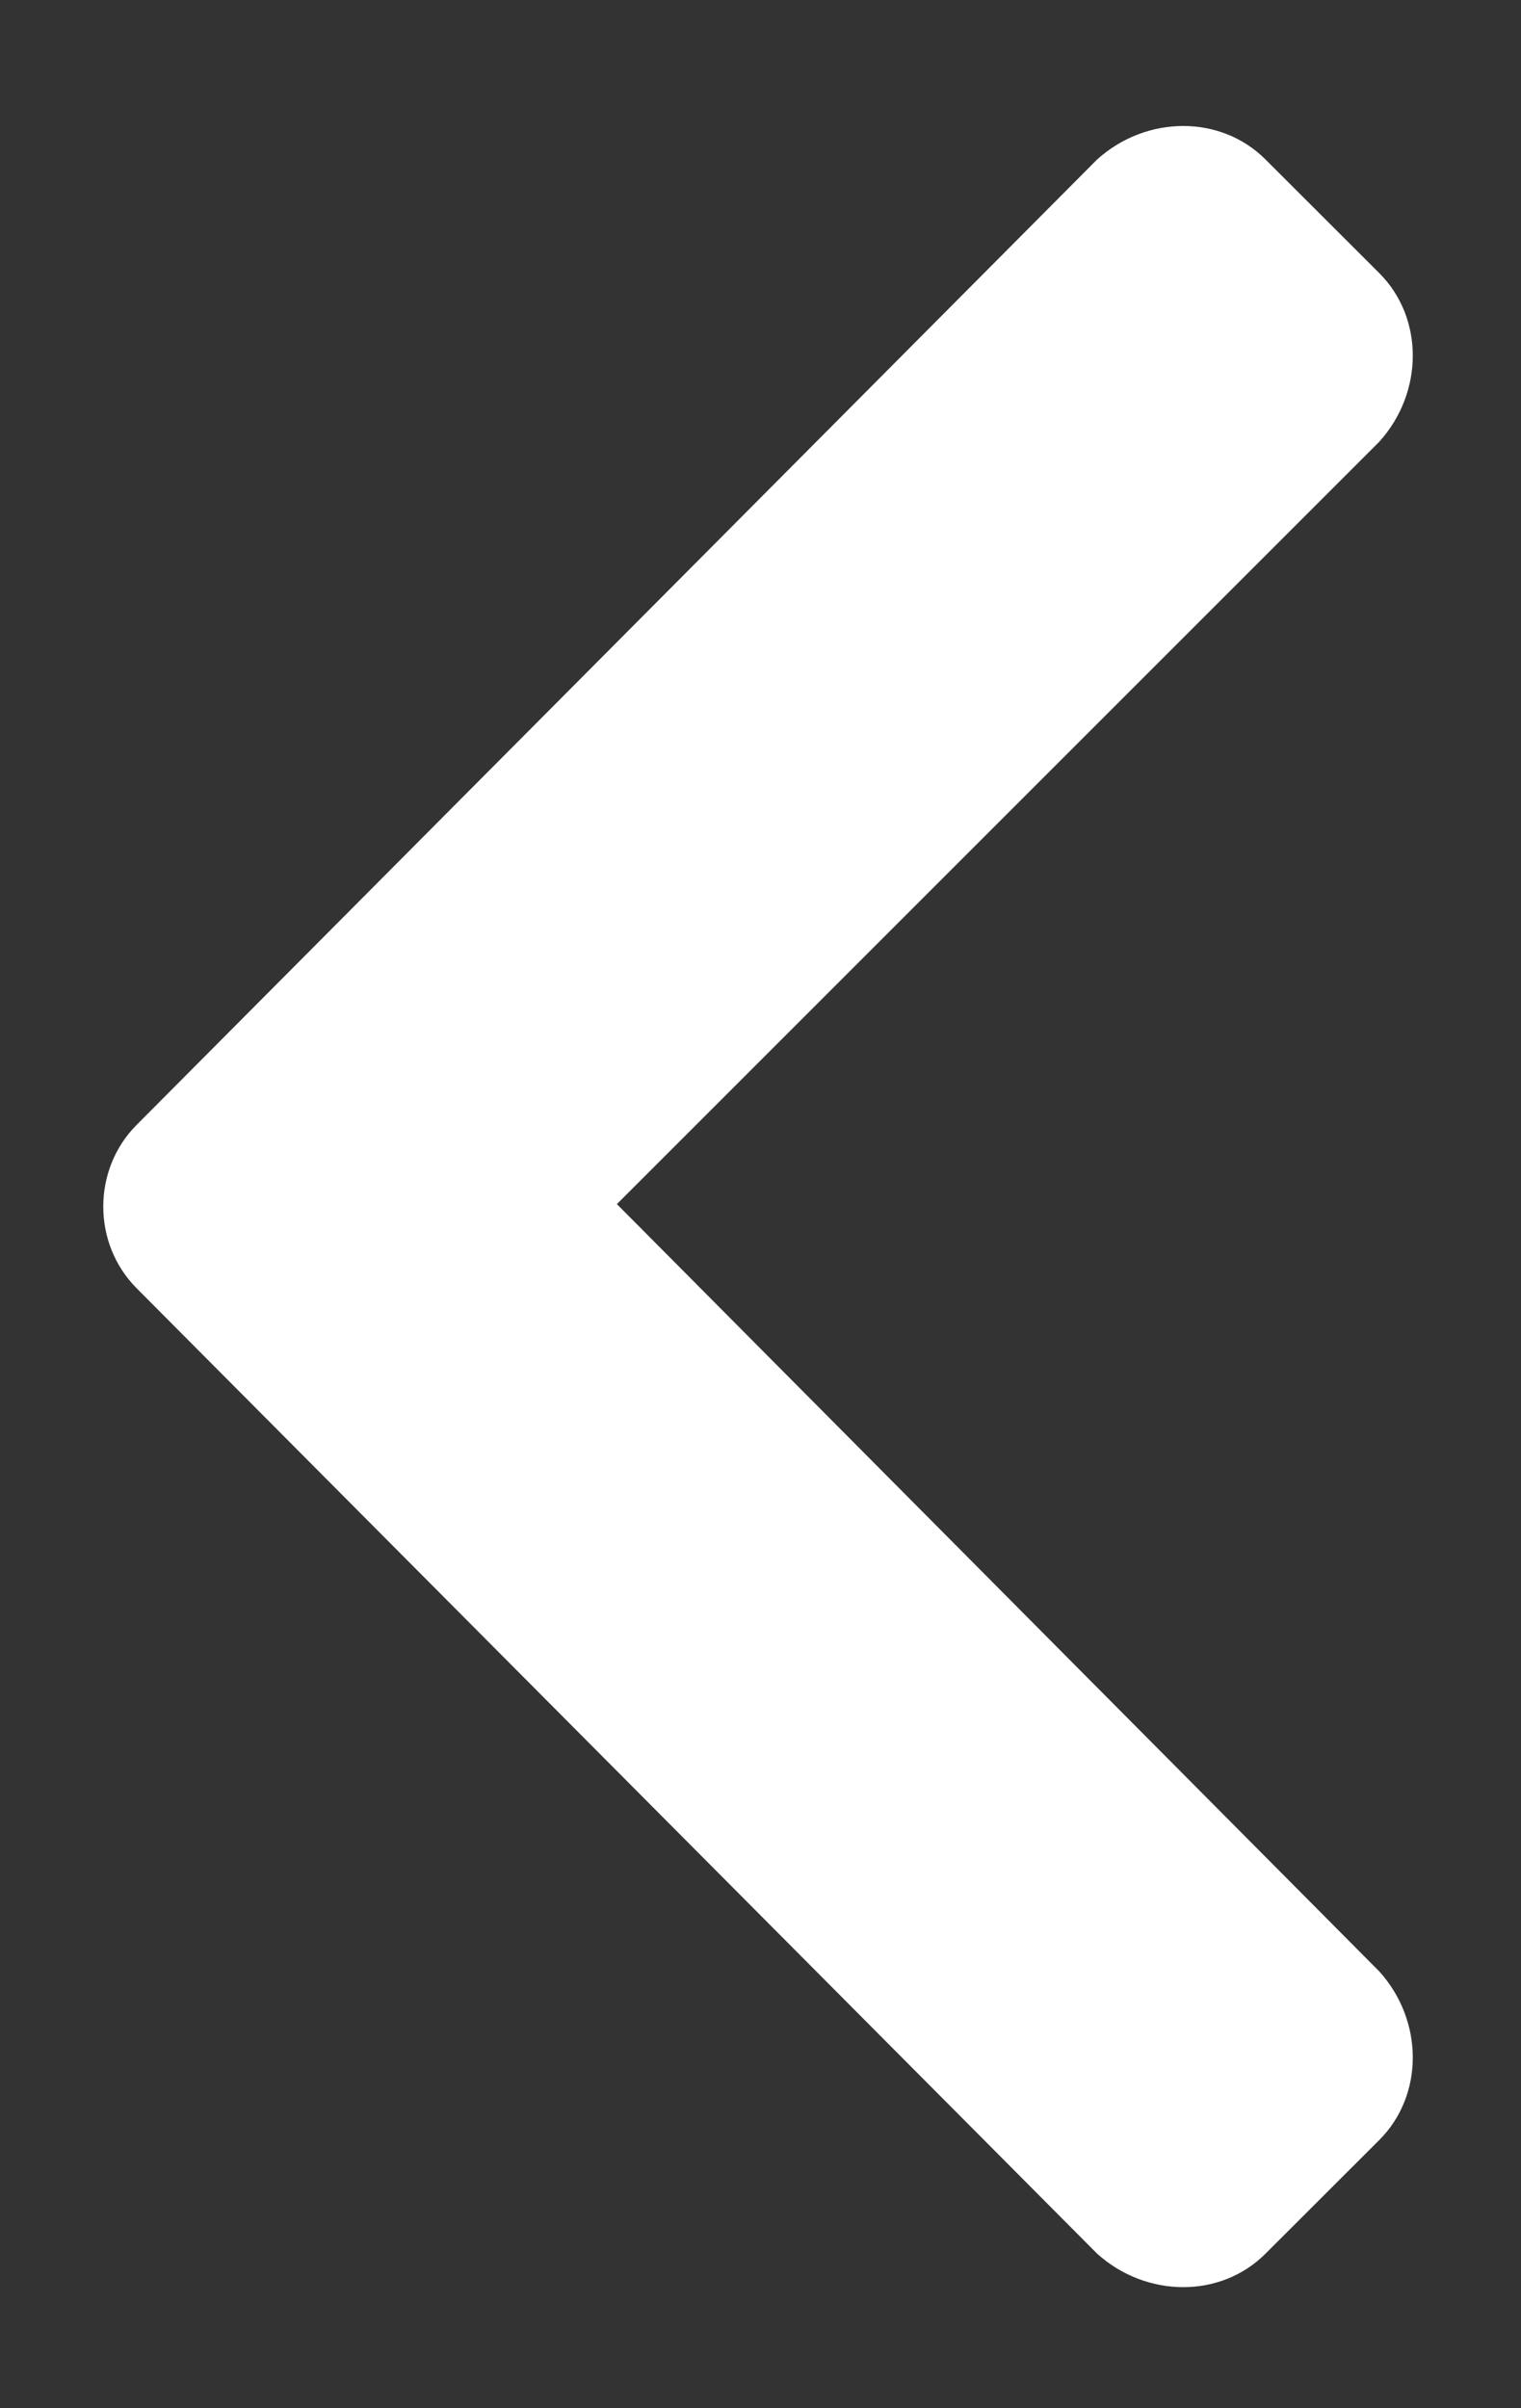<svg width="12" height="19" viewBox="0 0 12 19" fill="none" xmlns="http://www.w3.org/2000/svg">
<rect x="0" y="0" width="12" height="19" fill="#333333" stroke="none"/>
<path d="M1.078 8.875C0.727 9.227 0.727 9.812 1.078 10.164L8.656 17.781C9.047 18.133 9.633 18.133 9.984 17.781L10.883 16.883C11.234 16.531 11.234 15.945 10.883 15.555L4.867 9.5L10.883 3.484C11.234 3.094 11.234 2.508 10.883 2.156L9.984 1.258C9.633 0.906 9.047 0.906 8.656 1.258L1.078 8.875Z" fill="white"/>
</svg>
